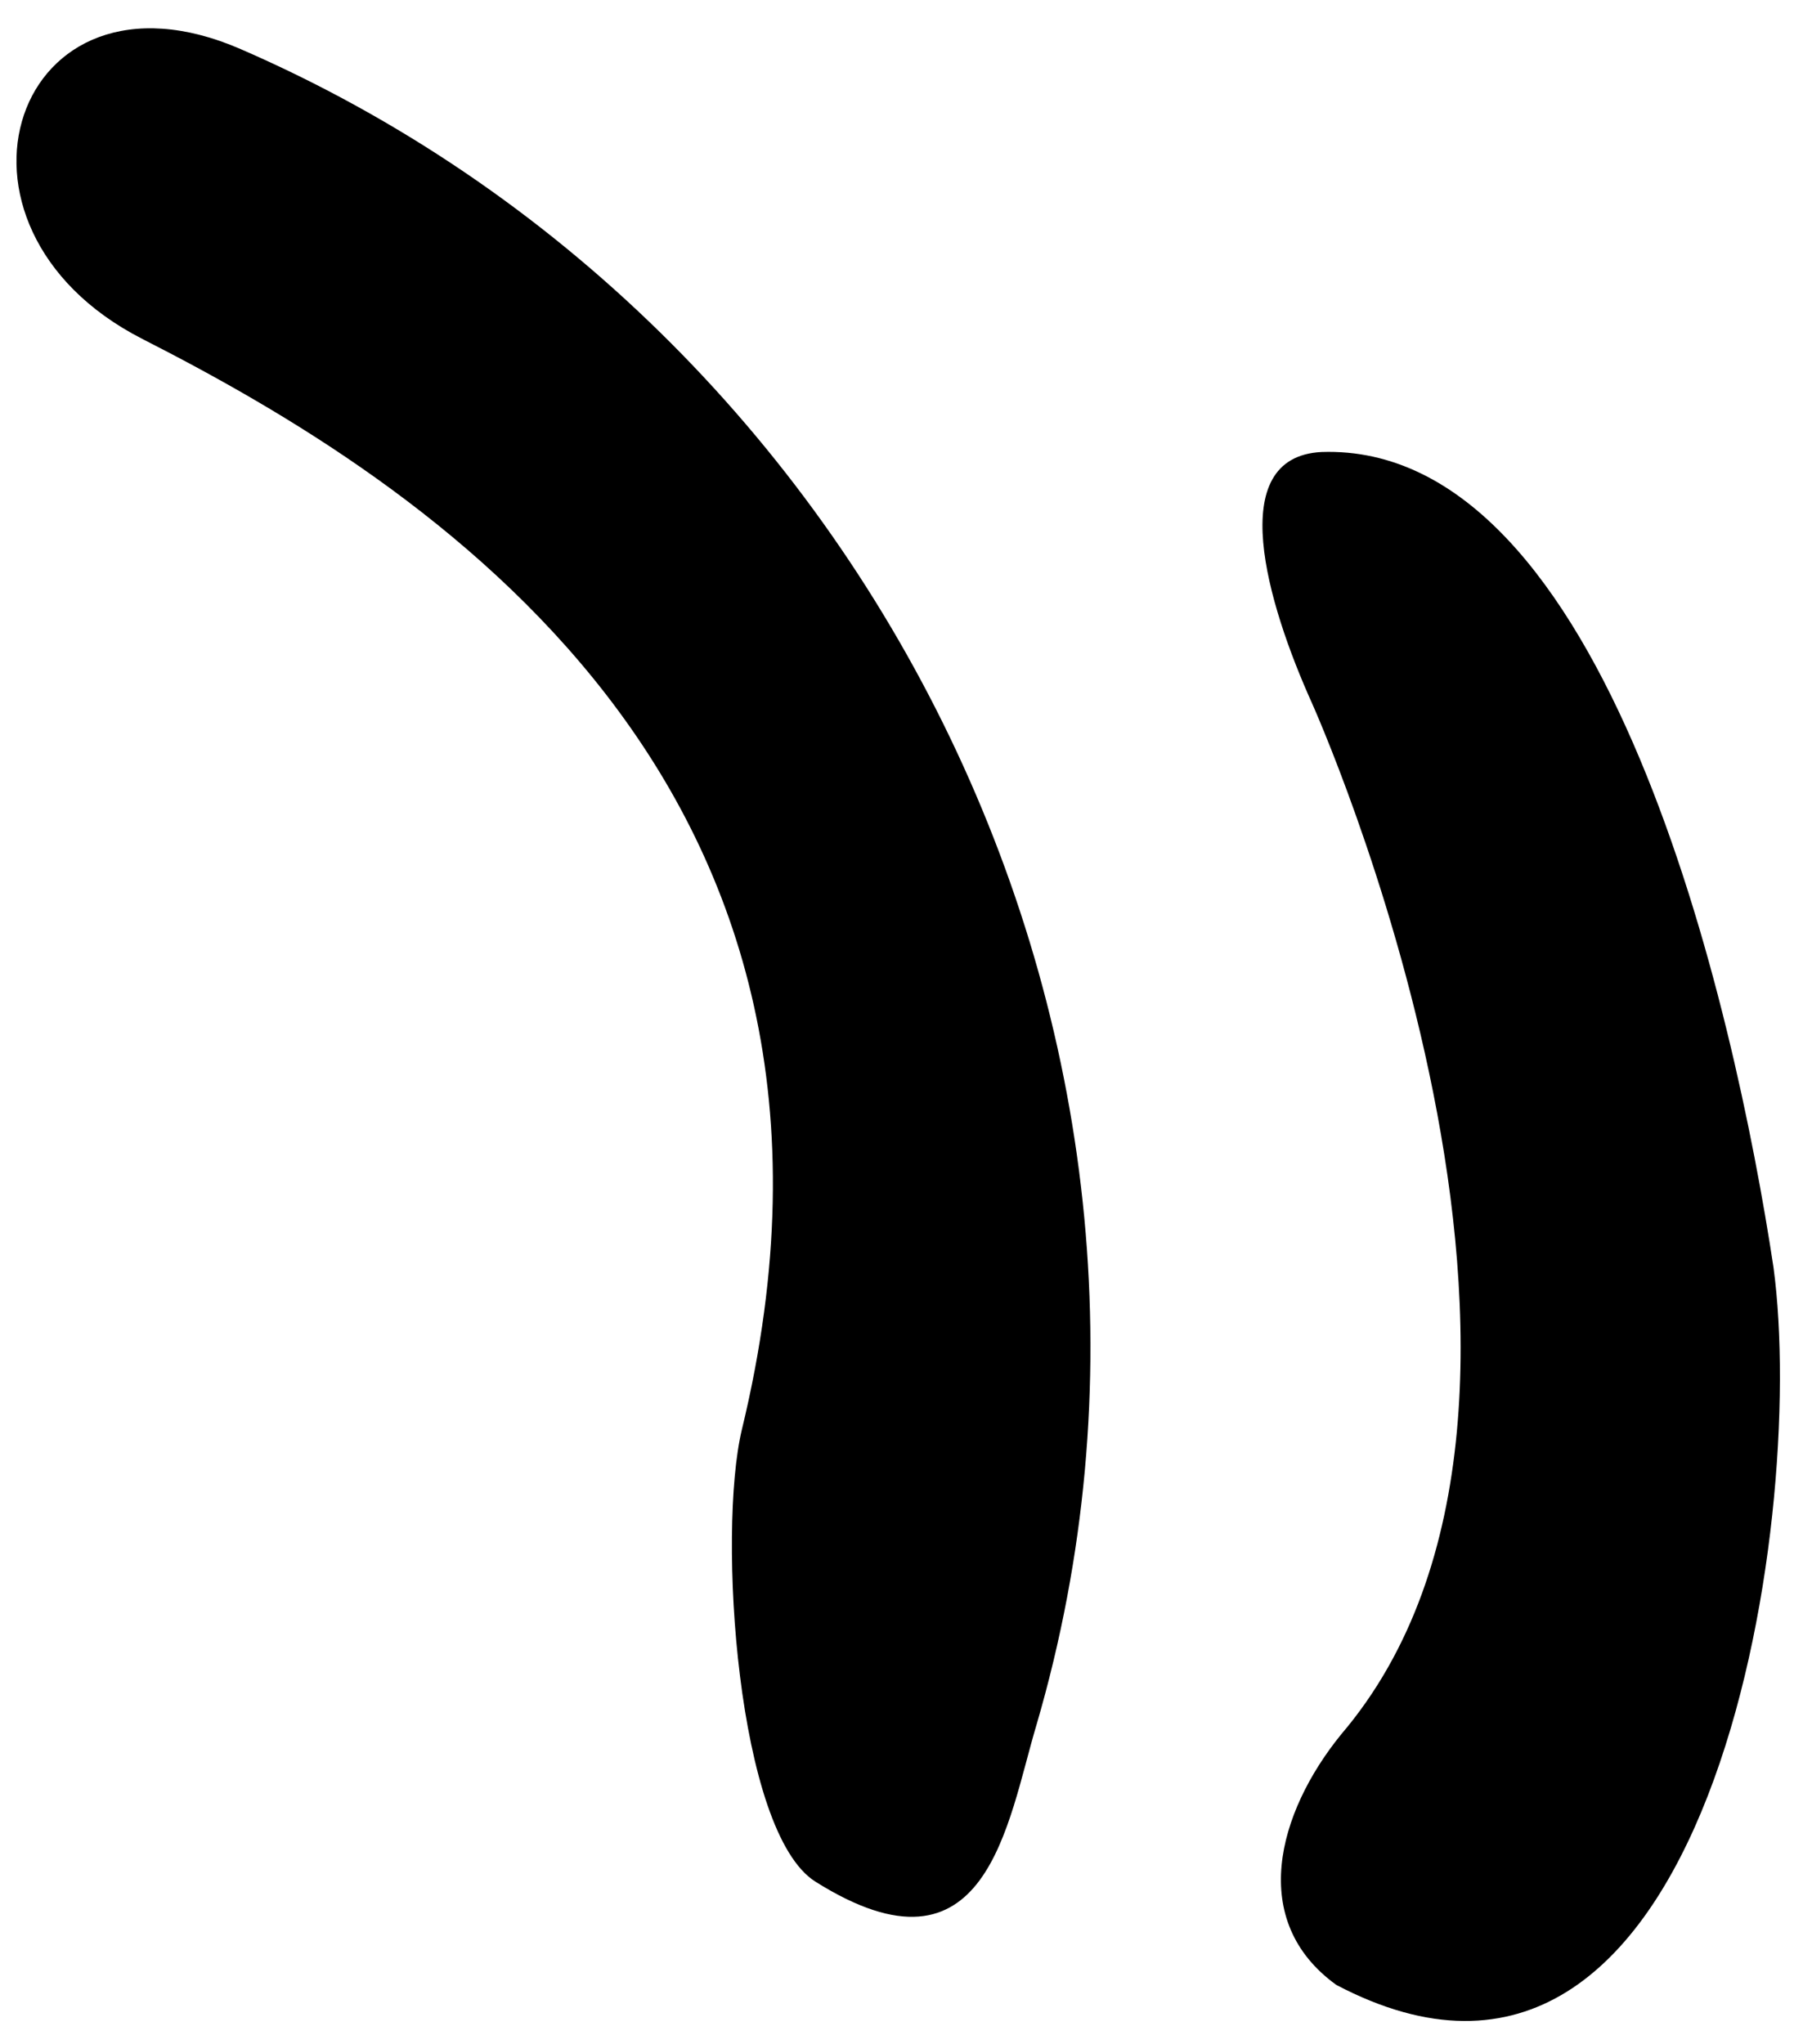 <svg id="icon-278" xmlns="http://www.w3.org/2000/svg" viewBox="0 0 36.7 41.6" stroke="none" preserveAspectRatio="none"><path d="M4.9 1c-4.6-2-6.5 3.6-2 5.9 5.7 2.9 15.4 9 12.2 22.2-.5 2.1-.1 8.2 1.5 9.2 3.5 2.2 3.9-1.2 4.5-3.2C25.1 21.4 17.8 6.6 4.9 1zm31.2 24.8c-.8-5.3-3.4-16.8-9.2-16.6-2 .1-1.1 3.1-.2 5.1 0 0 6.4 14.2.6 21-1.3 1.6-1.9 3.8-.1 5.1 7.6 4 9.6-9.4 8.9-14.6z"/></svg>